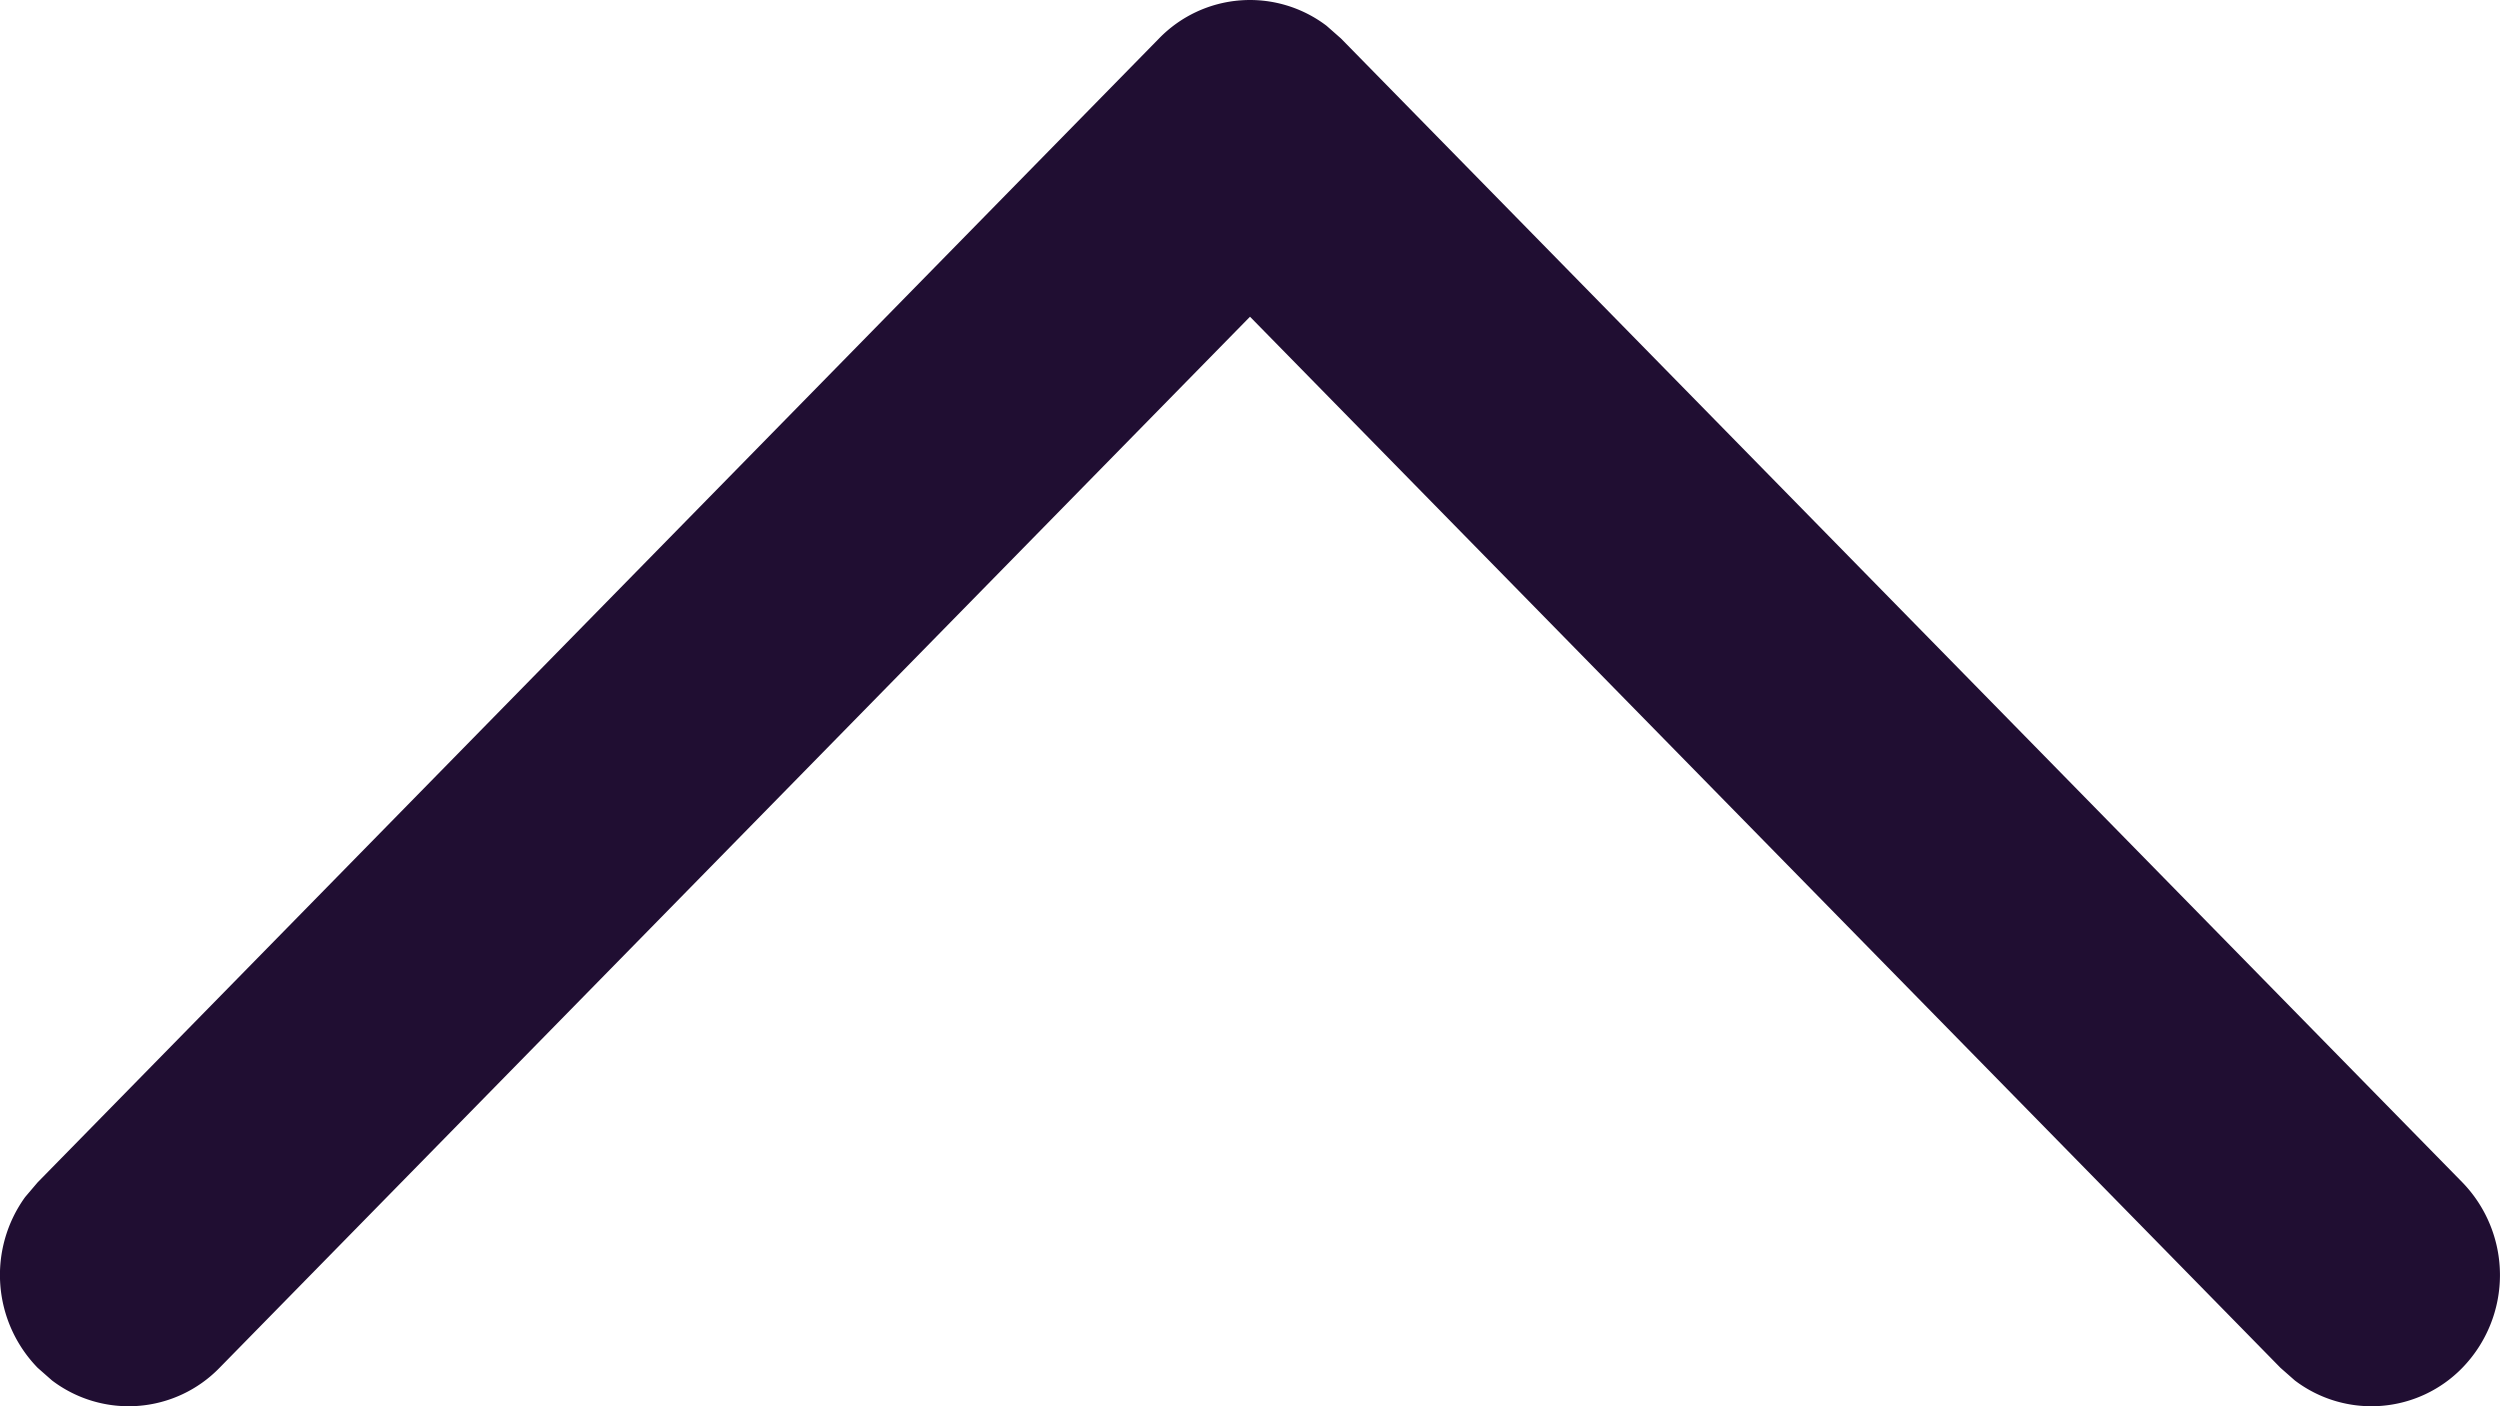 <svg xmlns="http://www.w3.org/2000/svg" width="16" height="9" viewBox="0 0 16 9">
  <path id="Arrow_-_Up_2" data-name="Arrow - Up 2" d="M15.759,8.754a.811.811,0,0,1-1.072.081l-.092-.081L8,2.027,1.405,8.754a.811.811,0,0,1-1.072.081L.241,8.754a.852.852,0,0,1-.08-1.093l.08-.094L7.418.246A.811.811,0,0,1,8.49.165l.092.081,7.177,7.321A.852.852,0,0,1,15.759,8.754Z" transform="translate(0 0)" fill="#200e32"/>
</svg>
